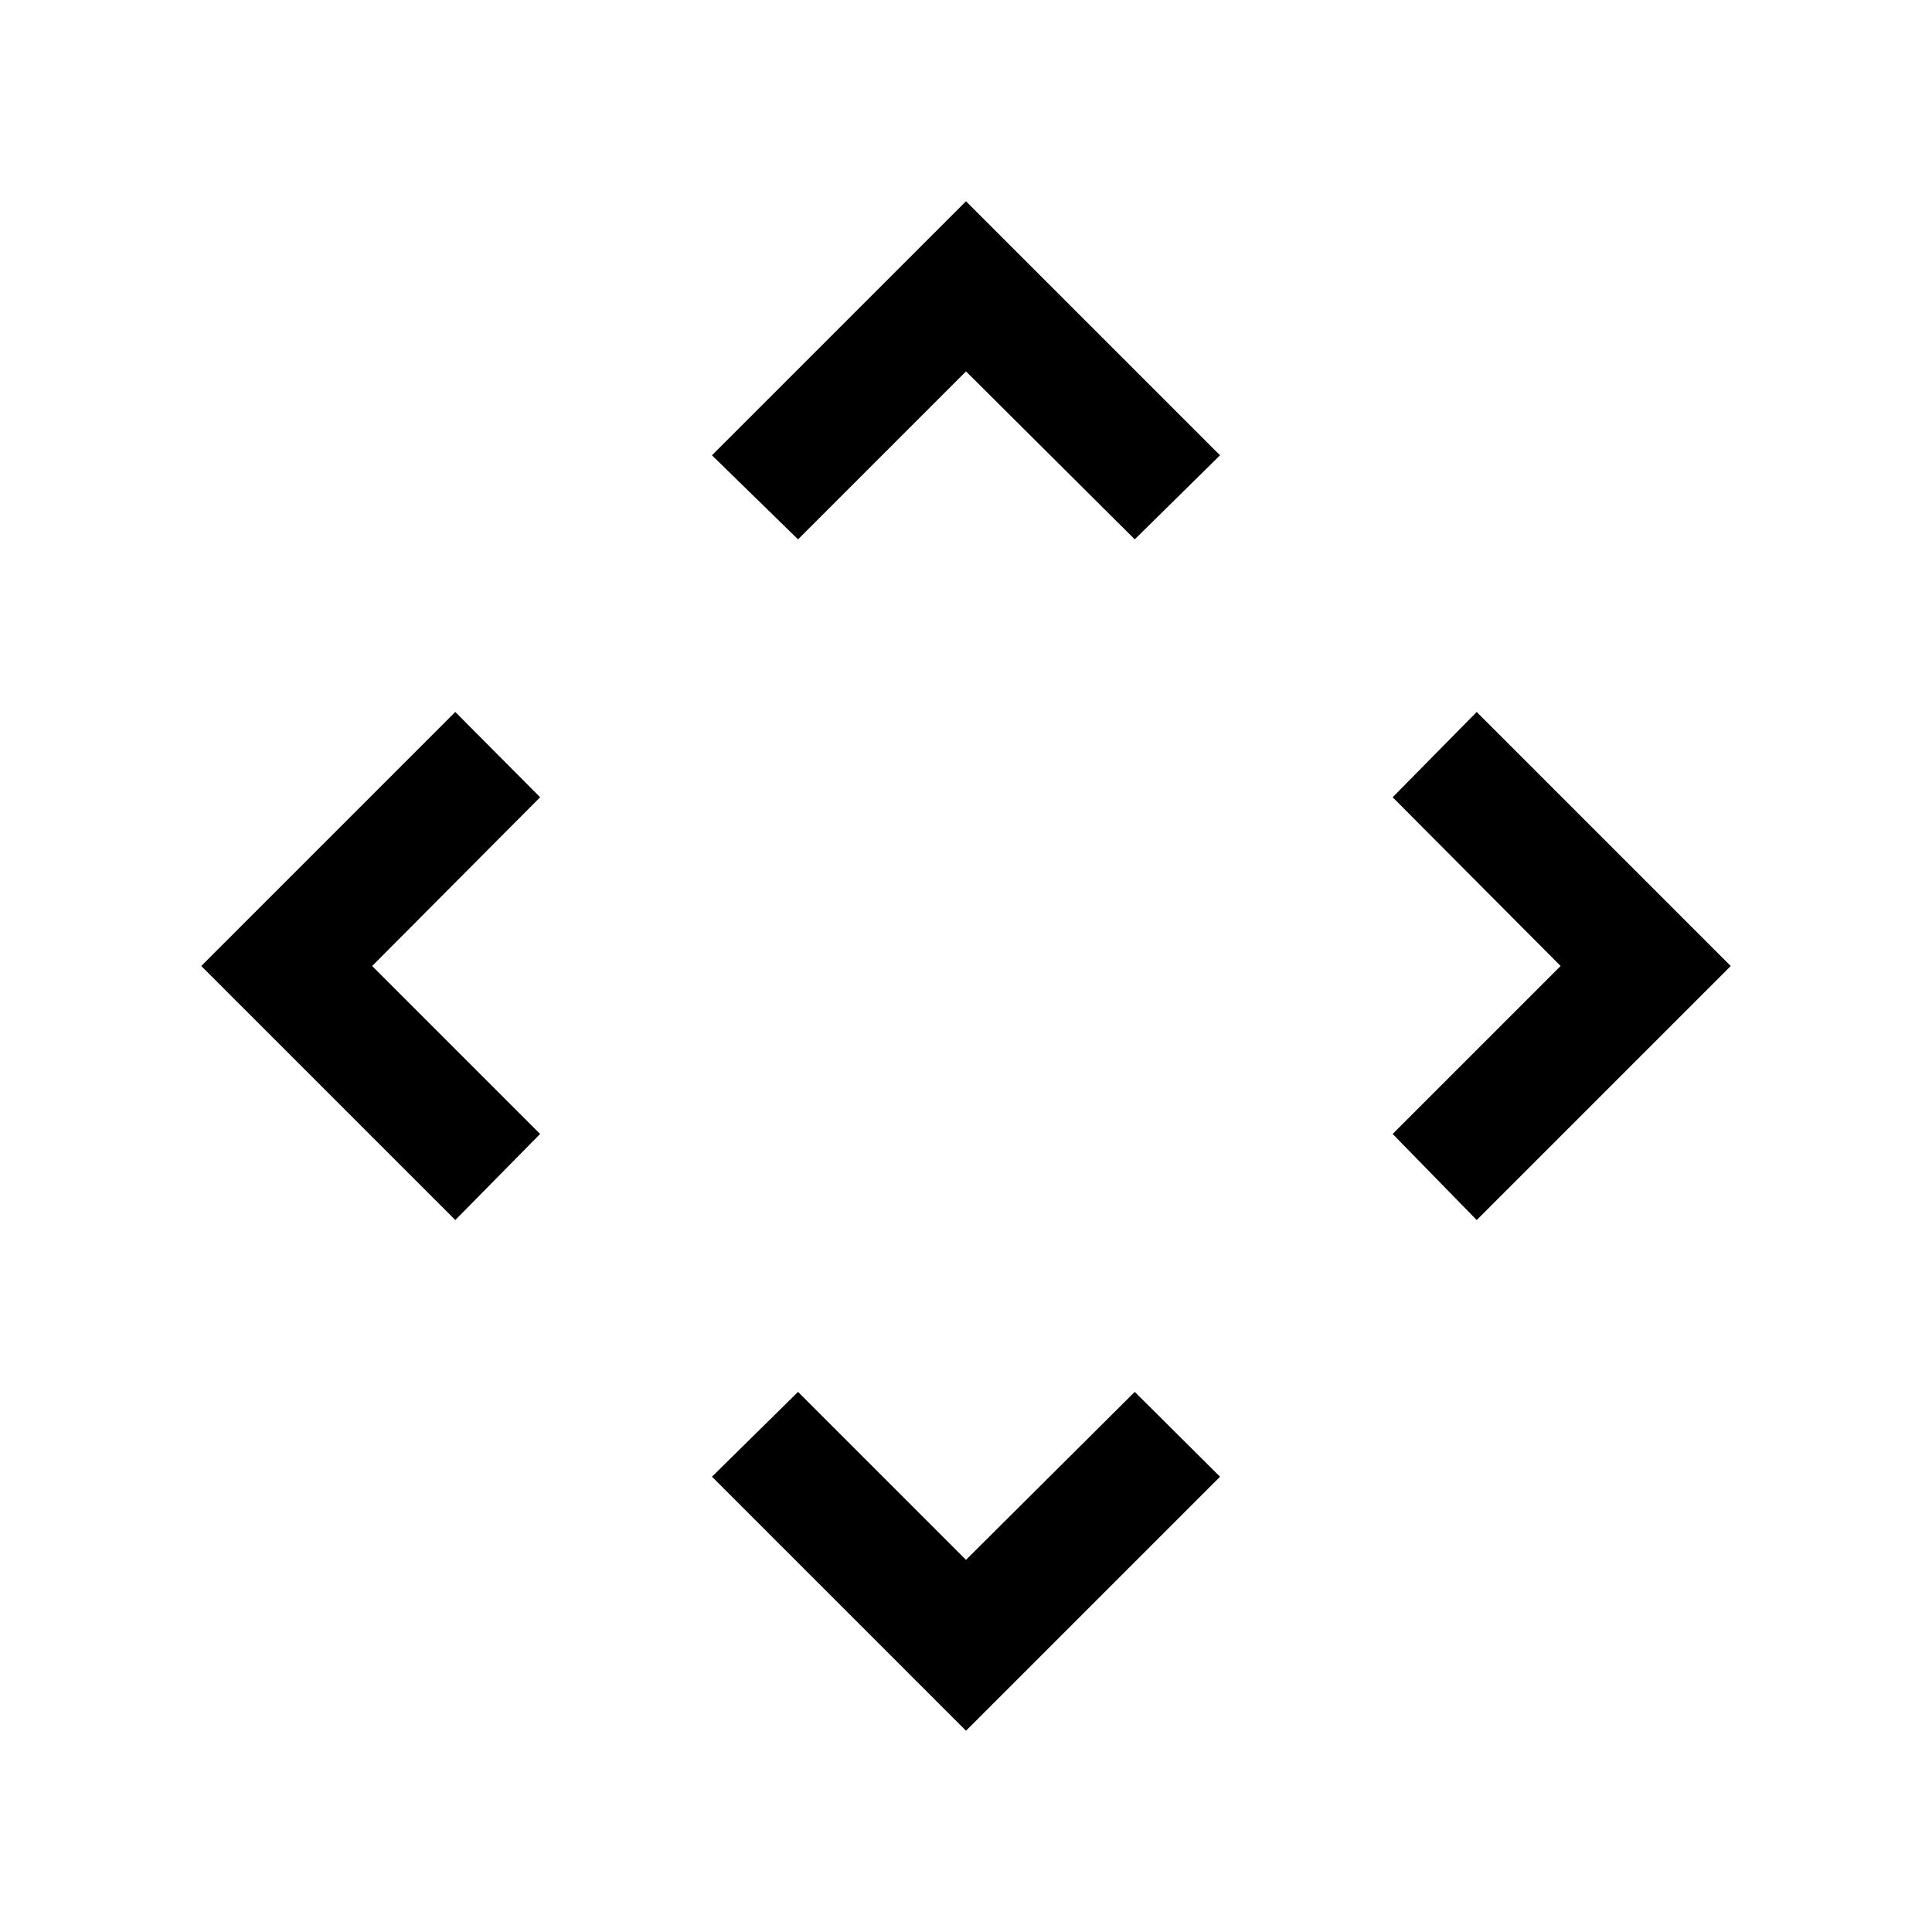 <svg xmlns="http://www.w3.org/2000/svg" height="24" viewBox="0 -960 960 960" width="24"><path d="m480-184.92 83.85-83.46 42.38 42.15L480-100 353.77-226.23l42.77-42.15L480-184.92ZM184.92-480l83.46 83.46-42.15 42.77L100-480l126.23-126.23 42.15 42.38L184.92-480Zm590.54 0L692-563.85l41.77-42.38L860-480 733.77-353.77 692-396.54 775.46-480ZM480-775.46 396.54-692l-42.77-41.77L480-860l126.23 126.23L563.85-692 480-775.46Z"/></svg>